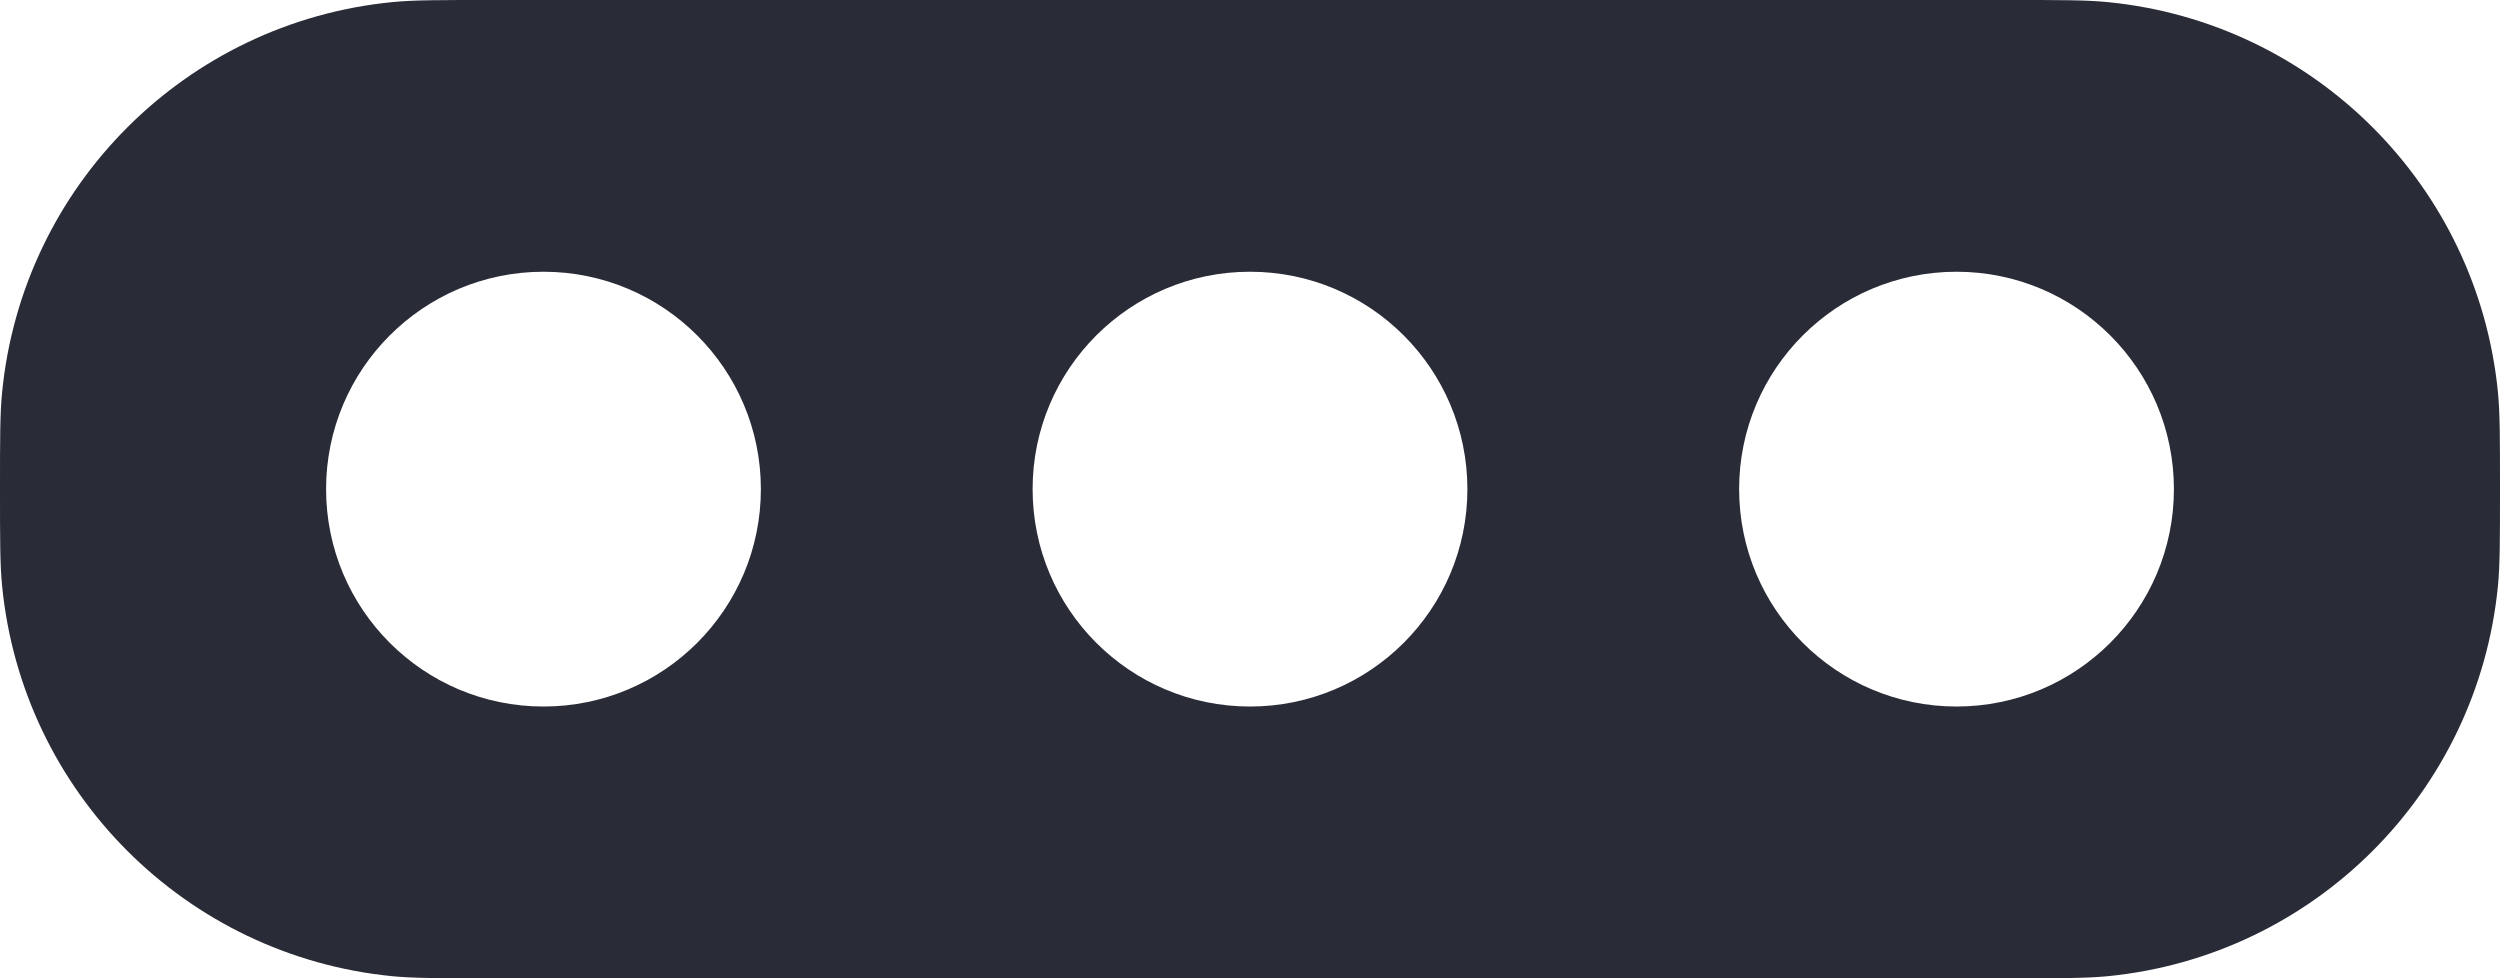 <svg width="46" height="18" viewBox="0 0 46 18" fill="none" xmlns="http://www.w3.org/2000/svg">
<path fill-rule="evenodd" clip-rule="evenodd" d="M0.039 7.216C0 7.607 0 8.071 0 9C0 9.929 0 10.393 0.039 10.784C0.413 14.582 3.418 17.587 7.216 17.962C7.607 18 8.071 18 9 18H37C37.929 18 38.393 18 38.784 17.962C42.582 17.587 45.587 14.582 45.962 10.784C46 10.393 46 9.929 46 9C46 8.071 46 7.607 45.962 7.216C45.587 3.418 42.582 0.413 38.784 0.039C38.393 0 37.929 0 37 0H9C8.071 0 7.607 0 7.216 0.039C3.418 0.413 0.413 3.418 0.039 7.216ZM23 13C25.209 13 27 11.209 27 9C27 6.791 25.209 5 23 5C20.791 5 19 6.791 19 9C19 11.209 20.791 13 23 13ZM14 9C14 11.209 12.209 13 10 13C7.791 13 6 11.209 6 9C6 6.791 7.791 5 10 5C12.209 5 14 6.791 14 9ZM36 13C38.209 13 40 11.209 40 9C40 6.791 38.209 5 36 5C33.791 5 32 6.791 32 9C32 11.209 33.791 13 36 13Z" fill="#292B37"/>
</svg>
